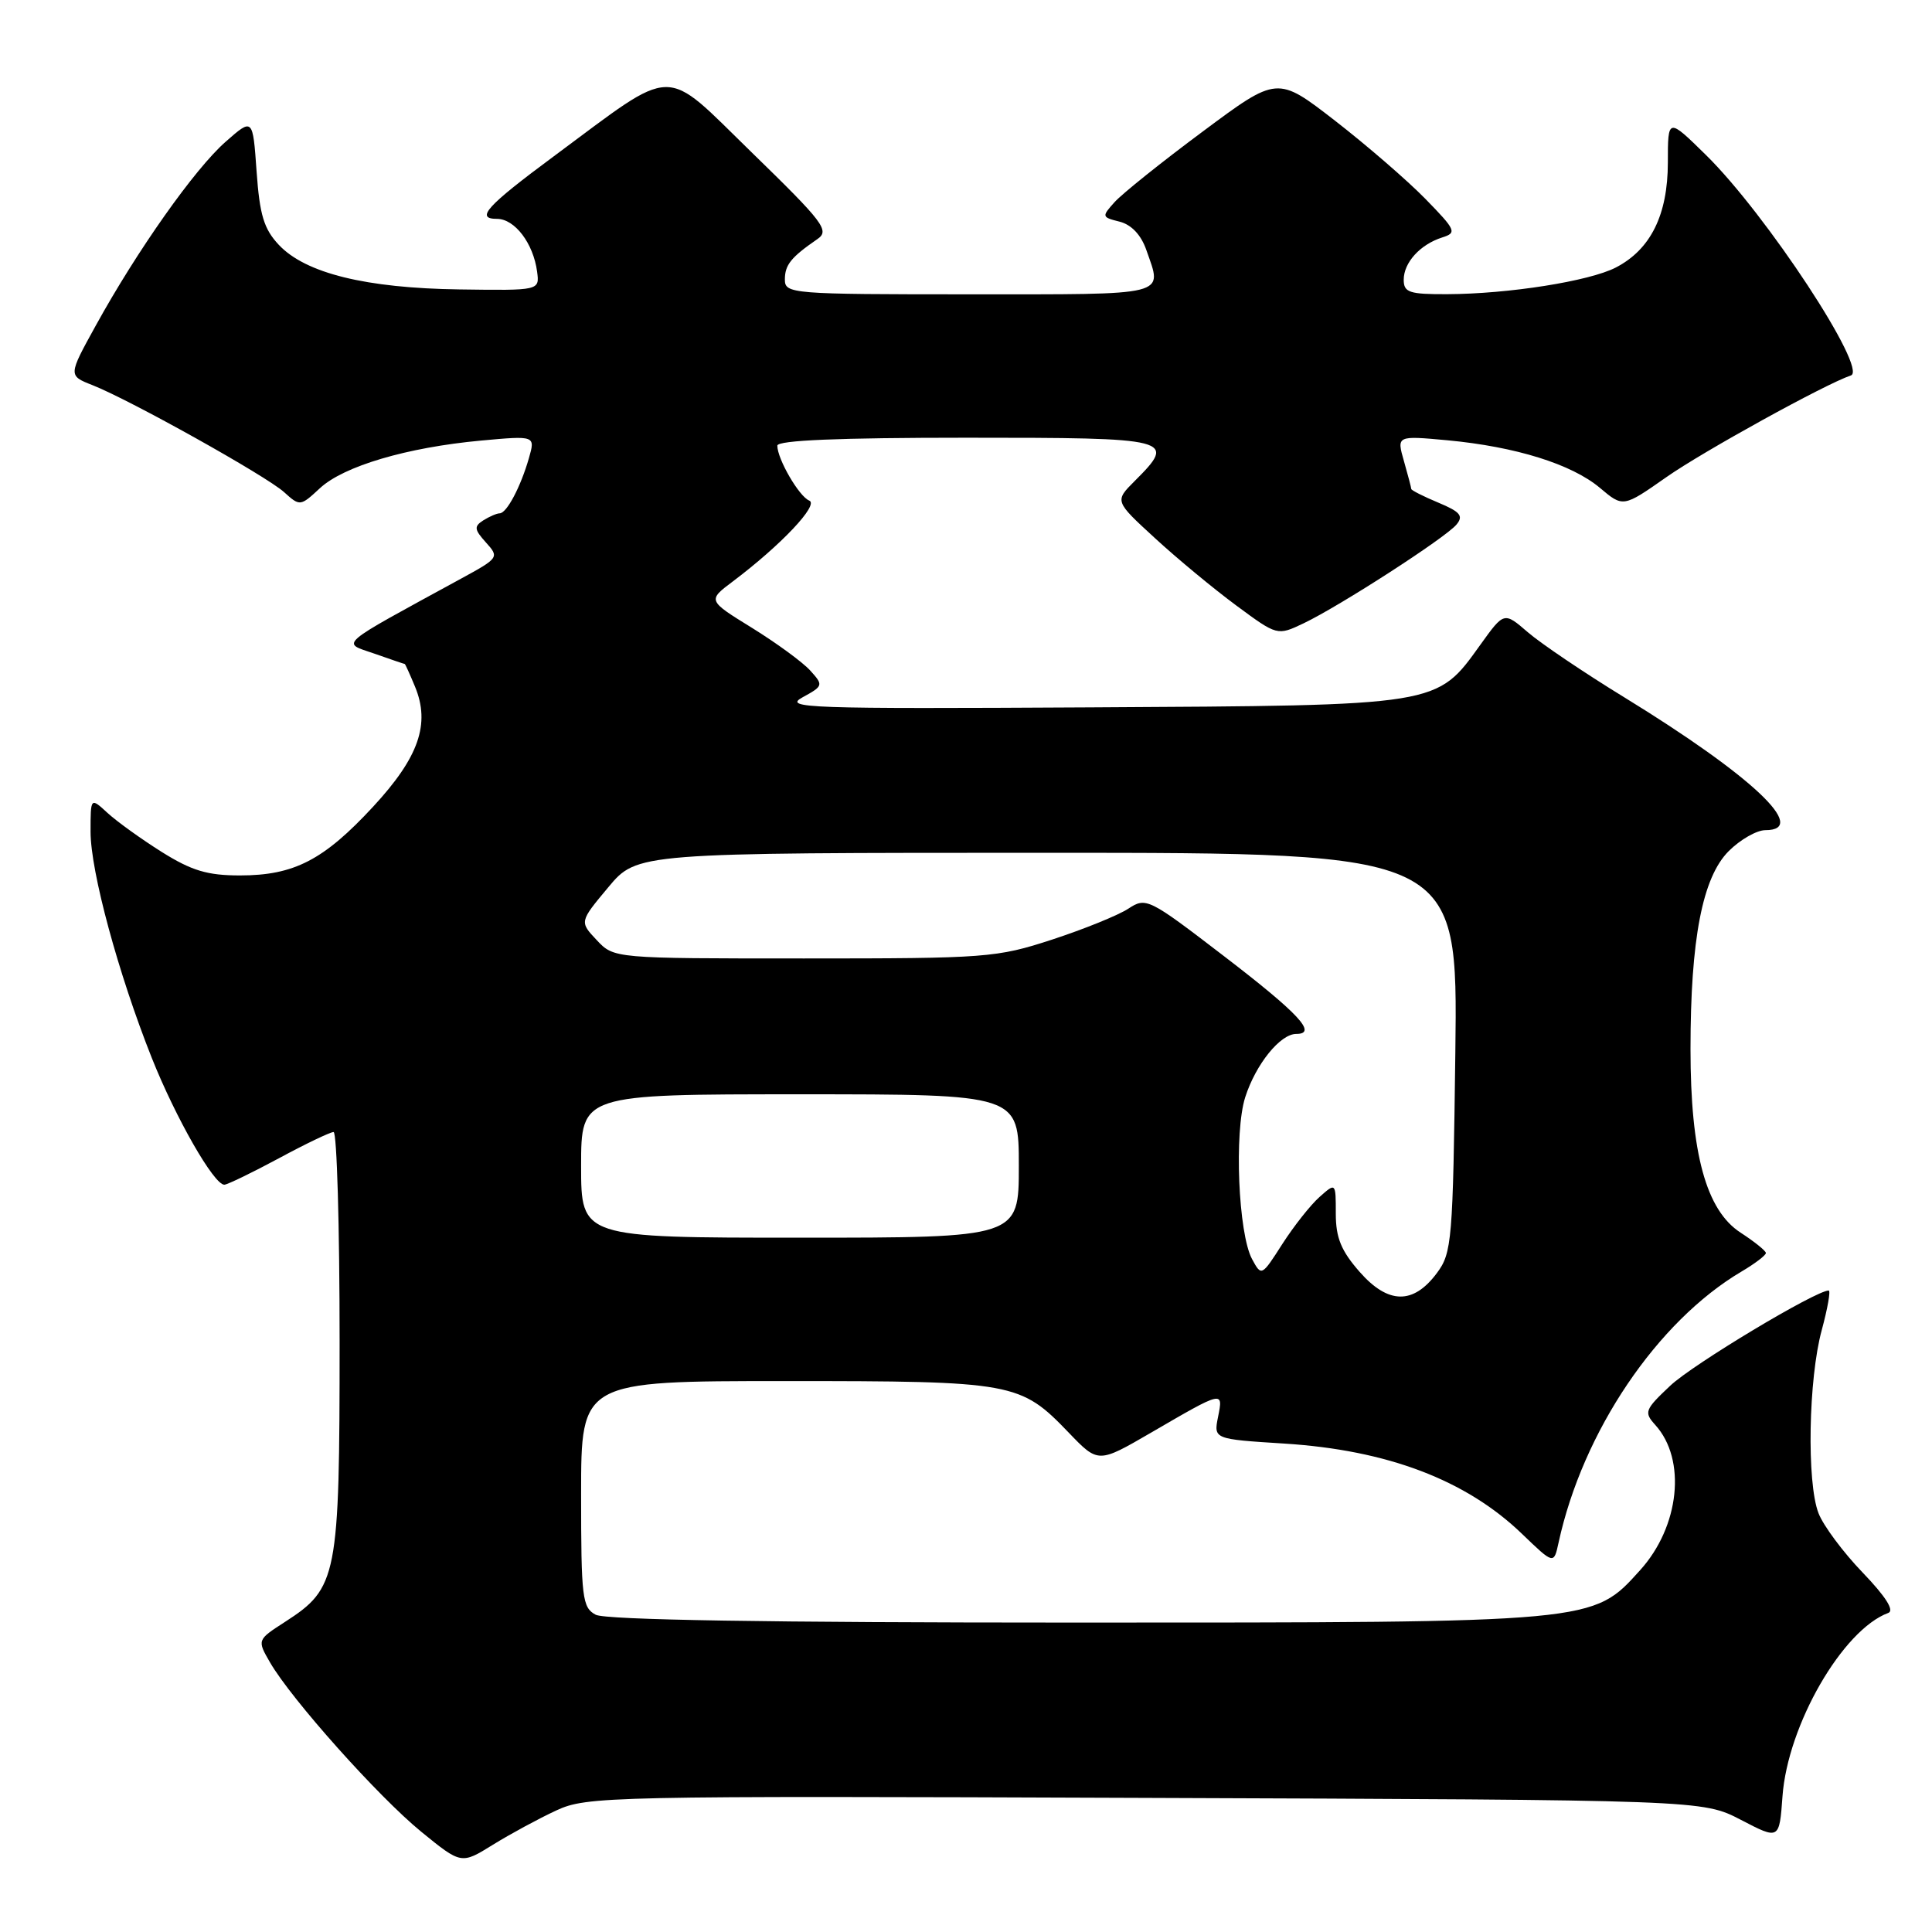 <?xml version="1.0" encoding="UTF-8" standalone="no"?>
<!DOCTYPE svg PUBLIC "-//W3C//DTD SVG 1.1//EN" "http://www.w3.org/Graphics/SVG/1.1/DTD/svg11.dtd" >
<svg xmlns="http://www.w3.org/2000/svg" xmlns:xlink="http://www.w3.org/1999/xlink" version="1.1" viewBox="0 0 256 256">
 <g >
 <path fill="currentColor"
d=" M 73.70 239.90 C 77.76 238.02 80.37 237.96 151.74 238.23 C 225.59 238.50 225.59 238.50 230.68 241.14 C 235.77 243.79 235.77 243.79 236.19 238.01 C 236.88 228.57 244.16 215.95 250.21 213.72 C 251.05 213.41 249.84 211.52 246.81 208.37 C 244.23 205.69 241.59 202.15 240.96 200.50 C 239.38 196.43 239.63 182.69 241.39 176.25 C 242.17 173.36 242.59 171.00 242.31 171.00 C 240.60 171.00 224.31 180.78 221.32 183.61 C 217.93 186.80 217.81 187.13 219.34 188.82 C 223.49 193.41 222.56 202.27 217.33 208.05 C 211.01 215.05 211.60 215.00 142.25 215.00 C 101.85 215.00 80.21 214.65 78.93 213.96 C 77.15 213.01 77.00 211.74 77.00 197.96 C 77.00 183.00 77.00 183.00 104.03 183.00 C 134.35 183.00 135.19 183.15 141.62 189.84 C 145.52 193.90 145.52 193.90 152.51 189.84 C 162.12 184.25 162.10 184.25 161.40 187.74 C 160.81 190.69 160.81 190.69 170.16 191.28 C 183.83 192.14 194.28 196.11 201.69 203.26 C 205.89 207.30 205.89 207.30 206.52 204.40 C 209.72 189.69 219.58 175.09 230.77 168.48 C 232.55 167.43 233.99 166.33 233.99 166.03 C 233.98 165.74 232.48 164.53 230.65 163.34 C 226.07 160.38 224.00 152.81 224.00 139.02 C 224.00 124.43 225.58 116.27 229.06 112.78 C 230.59 111.25 232.78 110.00 233.92 110.00 C 239.81 110.00 232.14 102.78 215.21 92.39 C 209.92 89.15 204.18 85.27 202.45 83.78 C 199.30 81.06 199.30 81.06 196.18 85.40 C 190.30 93.58 190.99 93.47 144.50 93.73 C 106.94 93.94 103.74 93.83 106.34 92.40 C 109.10 90.89 109.12 90.79 107.36 88.85 C 106.36 87.74 102.89 85.21 99.65 83.20 C 93.75 79.56 93.75 79.56 97.12 77.03 C 103.48 72.24 108.56 66.87 107.23 66.33 C 105.88 65.79 103.00 60.82 103.00 59.05 C 103.00 58.34 111.21 58.00 128.00 58.00 C 155.48 58.00 155.97 58.12 150.35 63.74 C 147.69 66.40 147.69 66.40 153.03 71.30 C 155.96 74.00 160.81 78.01 163.81 80.23 C 169.25 84.25 169.25 84.25 172.74 82.59 C 177.52 80.31 191.55 71.25 192.99 69.51 C 193.95 68.36 193.50 67.82 190.58 66.60 C 188.61 65.78 187.00 64.96 187.00 64.79 C 187.00 64.63 186.56 62.96 186.03 61.10 C 185.06 57.72 185.06 57.72 191.80 58.34 C 200.84 59.19 208.25 61.50 211.99 64.64 C 215.07 67.24 215.07 67.24 220.81 63.22 C 225.64 59.83 241.91 50.86 245.25 49.75 C 247.57 48.98 234.04 28.38 226.05 20.54 C 221.00 15.58 221.00 15.58 221.00 21.54 C 220.99 28.48 218.72 33.06 214.10 35.45 C 210.59 37.26 199.90 38.95 191.75 38.98 C 186.73 39.00 186.00 38.75 186.00 37.07 C 186.00 34.79 188.18 32.39 191.11 31.46 C 193.07 30.84 192.92 30.50 188.86 26.34 C 186.46 23.89 181.07 19.23 176.88 15.98 C 169.25 10.07 169.25 10.07 159.38 17.42 C 153.94 21.46 148.69 25.67 147.70 26.77 C 145.96 28.70 145.98 28.78 148.35 29.37 C 149.92 29.77 151.20 31.12 151.90 33.14 C 154.04 39.29 155.21 39.00 128.50 39.00 C 104.83 39.00 104.00 38.93 104.00 37.04 C 104.00 35.10 104.80 34.10 108.31 31.68 C 109.96 30.55 109.17 29.50 99.59 20.18 C 87.68 8.59 89.80 8.55 73.38 20.71 C 64.48 27.30 62.94 29.00 65.85 29.00 C 68.21 29.00 70.67 32.24 71.17 36.00 C 71.50 38.50 71.50 38.50 60.87 38.35 C 48.48 38.18 40.49 36.21 36.95 32.45 C 34.97 30.34 34.41 28.50 34.00 22.73 C 33.50 15.61 33.50 15.61 29.89 18.79 C 25.81 22.37 18.16 33.21 12.69 43.14 C 9.03 49.77 9.03 49.77 12.27 51.04 C 17.26 53.01 35.24 63.05 37.63 65.20 C 39.74 67.11 39.79 67.10 42.39 64.69 C 45.55 61.76 53.92 59.29 63.72 58.38 C 70.94 57.72 70.94 57.72 70.08 60.72 C 68.99 64.51 67.15 68.00 66.21 68.02 C 65.82 68.02 64.84 68.45 64.04 68.95 C 62.79 69.75 62.84 70.16 64.39 71.88 C 66.17 73.85 66.11 73.94 61.06 76.69 C 44.41 85.78 45.22 85.09 49.58 86.60 C 51.73 87.36 53.56 87.98 53.63 87.98 C 53.70 87.99 54.31 89.34 54.99 90.98 C 57.04 95.93 55.50 100.34 49.45 106.88 C 42.89 113.97 38.96 116.00 31.79 116.00 C 27.48 116.00 25.40 115.37 21.45 112.90 C 18.73 111.19 15.49 108.86 14.25 107.72 C 12.00 105.65 12.00 105.65 12.00 110.21 C 12.00 115.46 15.67 129.01 20.12 140.20 C 23.28 148.13 28.36 157.02 29.73 156.98 C 30.15 156.96 33.40 155.39 36.95 153.48 C 40.50 151.56 43.77 150.00 44.20 150.00 C 44.64 150.00 45.00 162.49 45.00 177.75 C 45.00 209.00 44.72 210.42 37.78 214.90 C 34.06 217.30 34.06 217.30 35.78 220.28 C 38.61 225.17 50.13 238.07 55.81 242.71 C 61.12 247.04 61.12 247.04 65.31 244.44 C 67.62 243.01 71.39 240.97 73.70 239.90 Z  M 180.15 168.52 C 177.71 165.74 177.00 164.01 177.00 160.81 C 177.00 156.69 177.00 156.69 174.85 158.60 C 173.67 159.64 171.45 162.45 169.92 164.83 C 167.17 169.13 167.15 169.14 165.90 166.83 C 164.08 163.44 163.52 150.01 165.00 145.38 C 166.40 141.01 169.64 137.00 171.76 137.00 C 174.62 137.00 172.12 134.31 162.14 126.66 C 152.17 119.01 151.86 118.86 149.50 120.41 C 148.17 121.28 143.63 123.12 139.41 124.50 C 132.06 126.90 130.72 127.00 106.55 127.00 C 81.35 127.00 81.35 127.00 79.07 124.57 C 76.78 122.14 76.78 122.14 80.60 117.57 C 84.42 113.00 84.42 113.00 138.80 113.00 C 193.17 113.00 193.17 113.00 192.84 139.43 C 192.52 164.43 192.39 166.01 190.40 168.68 C 187.27 172.89 183.94 172.84 180.15 168.52 Z  M 77.00 154.50 C 77.00 145.00 77.00 145.00 106.00 145.00 C 135.00 145.00 135.00 145.00 135.00 154.50 C 135.00 164.00 135.00 164.00 106.00 164.00 C 77.00 164.00 77.00 164.00 77.00 154.50 Z "/>
</g>
</svg>